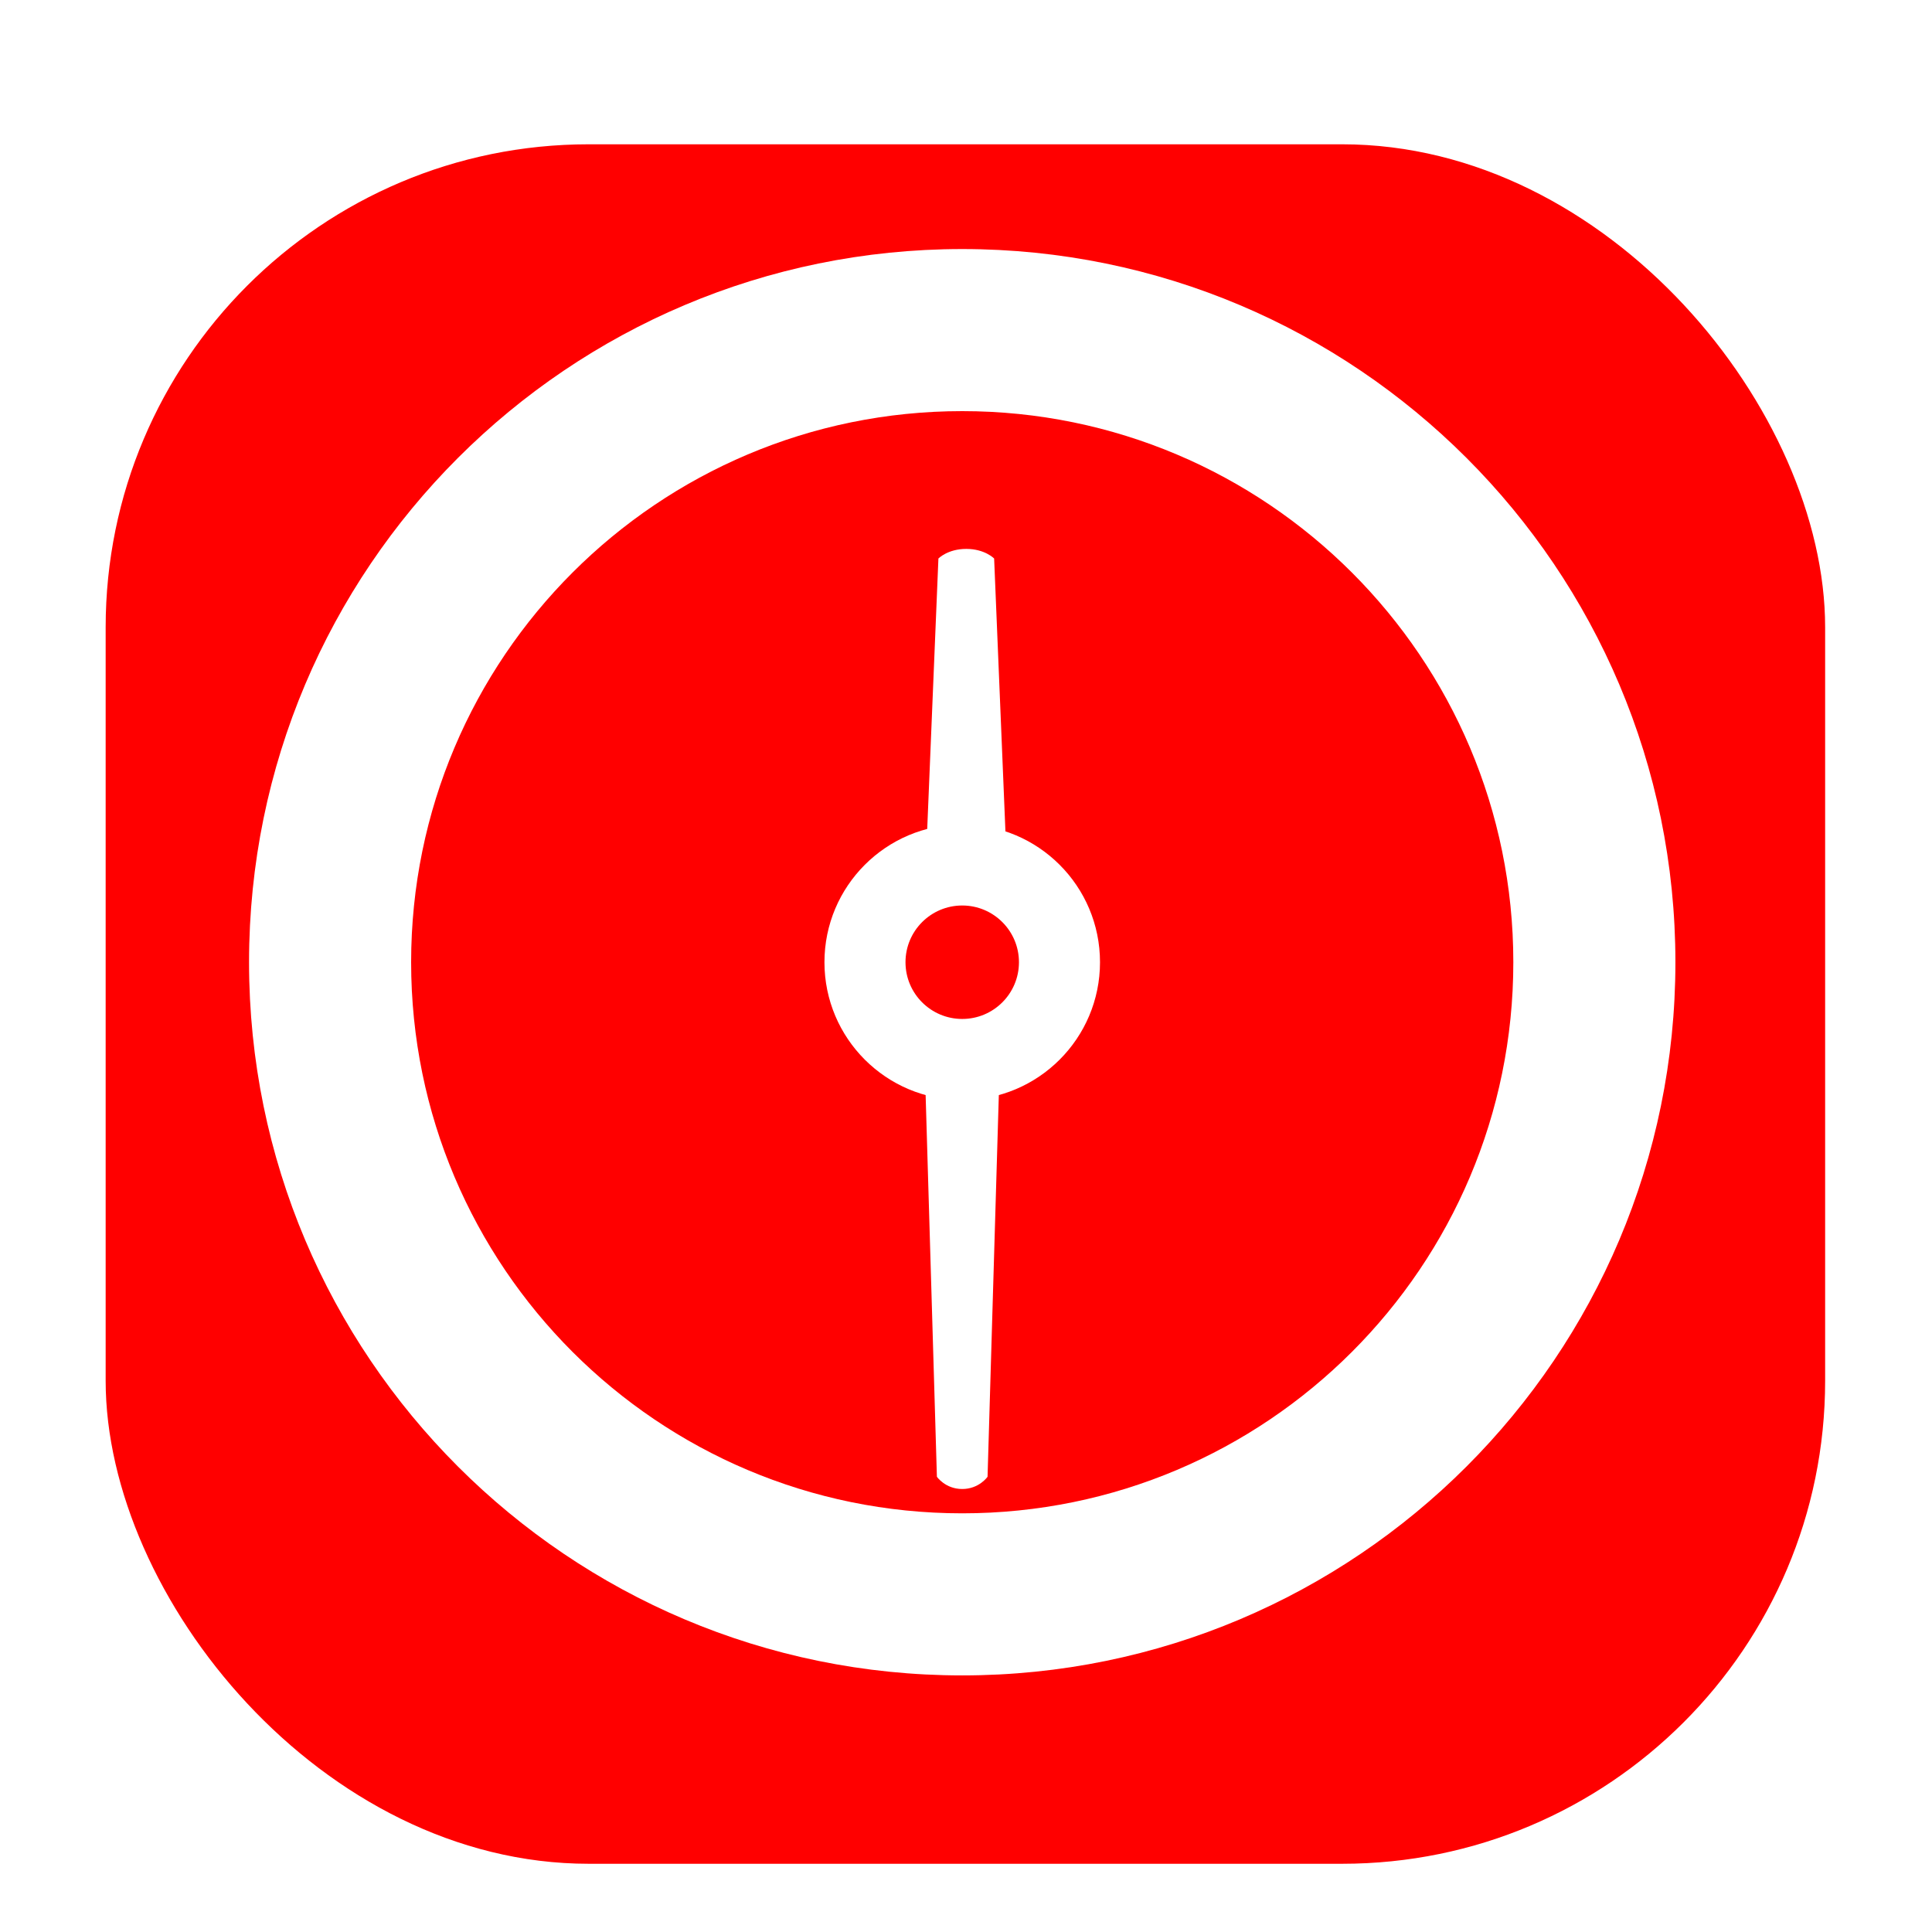 <svg width="256" height="256" viewBox="0 0 256 256" fill="none" xmlns="http://www.w3.org/2000/svg">
<g clip-path="url(#clip0_2951_1274)">
<g filter="url(#filter0_d_2951_1274)">
<rect x="14" y="14" width="227.84" height="227.84" rx="64" fill="#FF0000"/>
</g>
<path fill-rule="evenodd" clip-rule="evenodd" d="M133.419 114.853L131.728 74.007C131.728 74.007 130.5 72.733 128.037 72.733C125.573 72.733 124.345 74.007 124.345 74.007L122.673 114.397C124.177 113.843 125.803 113.54 127.5 113.54C129.616 113.54 131.622 114.011 133.419 114.853Z" fill="#FFFFFF"/>
<path fill-rule="evenodd" clip-rule="evenodd" d="M122.516 140.544L124.144 195.678C124.144 195.678 125.26 197.301 127.5 197.301C129.739 197.301 130.856 195.678 130.856 195.678L132.484 140.544C130.936 141.136 129.256 141.46 127.5 141.46C125.744 141.46 124.064 141.136 122.516 140.544Z" fill="#FFFFFF"/>
<path fill-rule="evenodd" clip-rule="evenodd" d="M127.5 119.983C123.349 119.983 119.983 123.348 119.983 127.5C119.983 131.652 123.349 135.017 127.5 135.017C131.652 135.017 135.017 131.652 135.017 127.5C135.017 123.348 131.652 119.983 127.5 119.983ZM109.244 127.5C109.244 117.418 117.418 109.244 127.5 109.244C137.582 109.244 145.756 117.418 145.756 127.5C145.756 137.582 137.582 145.756 127.5 145.756C117.418 145.756 109.244 137.582 109.244 127.5Z" fill="#FFFFFF"/>
<path fill-rule="evenodd" clip-rule="evenodd" d="M127.5 54.477C87.171 54.477 54.477 87.171 54.477 127.5C54.477 167.829 87.171 200.523 127.5 200.523C167.829 200.523 200.523 167.829 200.523 127.5C200.523 87.171 167.829 54.477 127.5 54.477ZM33 127.5C33 75.309 75.309 33 127.5 33C179.691 33 222 75.309 222 127.5C222 179.691 179.691 222 127.5 222C75.309 222 33 179.691 33 127.5Z" fill="#FFFFFF"/>
</g>
<defs>
<filter id="filter0_d_2951_1274" x="1.2" y="6.32" width="253.44" height="253.44" filterUnits="userSpaceOnUse" color-interpolation-filters="sRGB">
<feFlood flood-opacity="0" result="BackgroundImageFix"/>
<feColorMatrix in="SourceAlpha" type="matrix" values="0 0 0 0 0 0 0 0 0 0 0 0 0 0 0 0 0 0 127 0" result="hardAlpha"/>
<feOffset dy="5.12"/>
<feGaussianBlur stdDeviation="6.4"/>
<feColorMatrix type="matrix" values="0 0 0 0 0 0 0 0 0 0 0 0 0 0 0 0 0 0 0.25 0"/>
<feBlend mode="normal" in2="BackgroundImageFix" result="effect1_dropShadow_2951_1274"/>
<feBlend mode="normal" in="SourceGraphic" in2="effect1_dropShadow_2951_1274" result="shape"/>
</filter>
<clipPath id="clip0_2951_1274">
<rect width="256" height="256" fill="white"/>
</clipPath>
</defs>
</svg>
